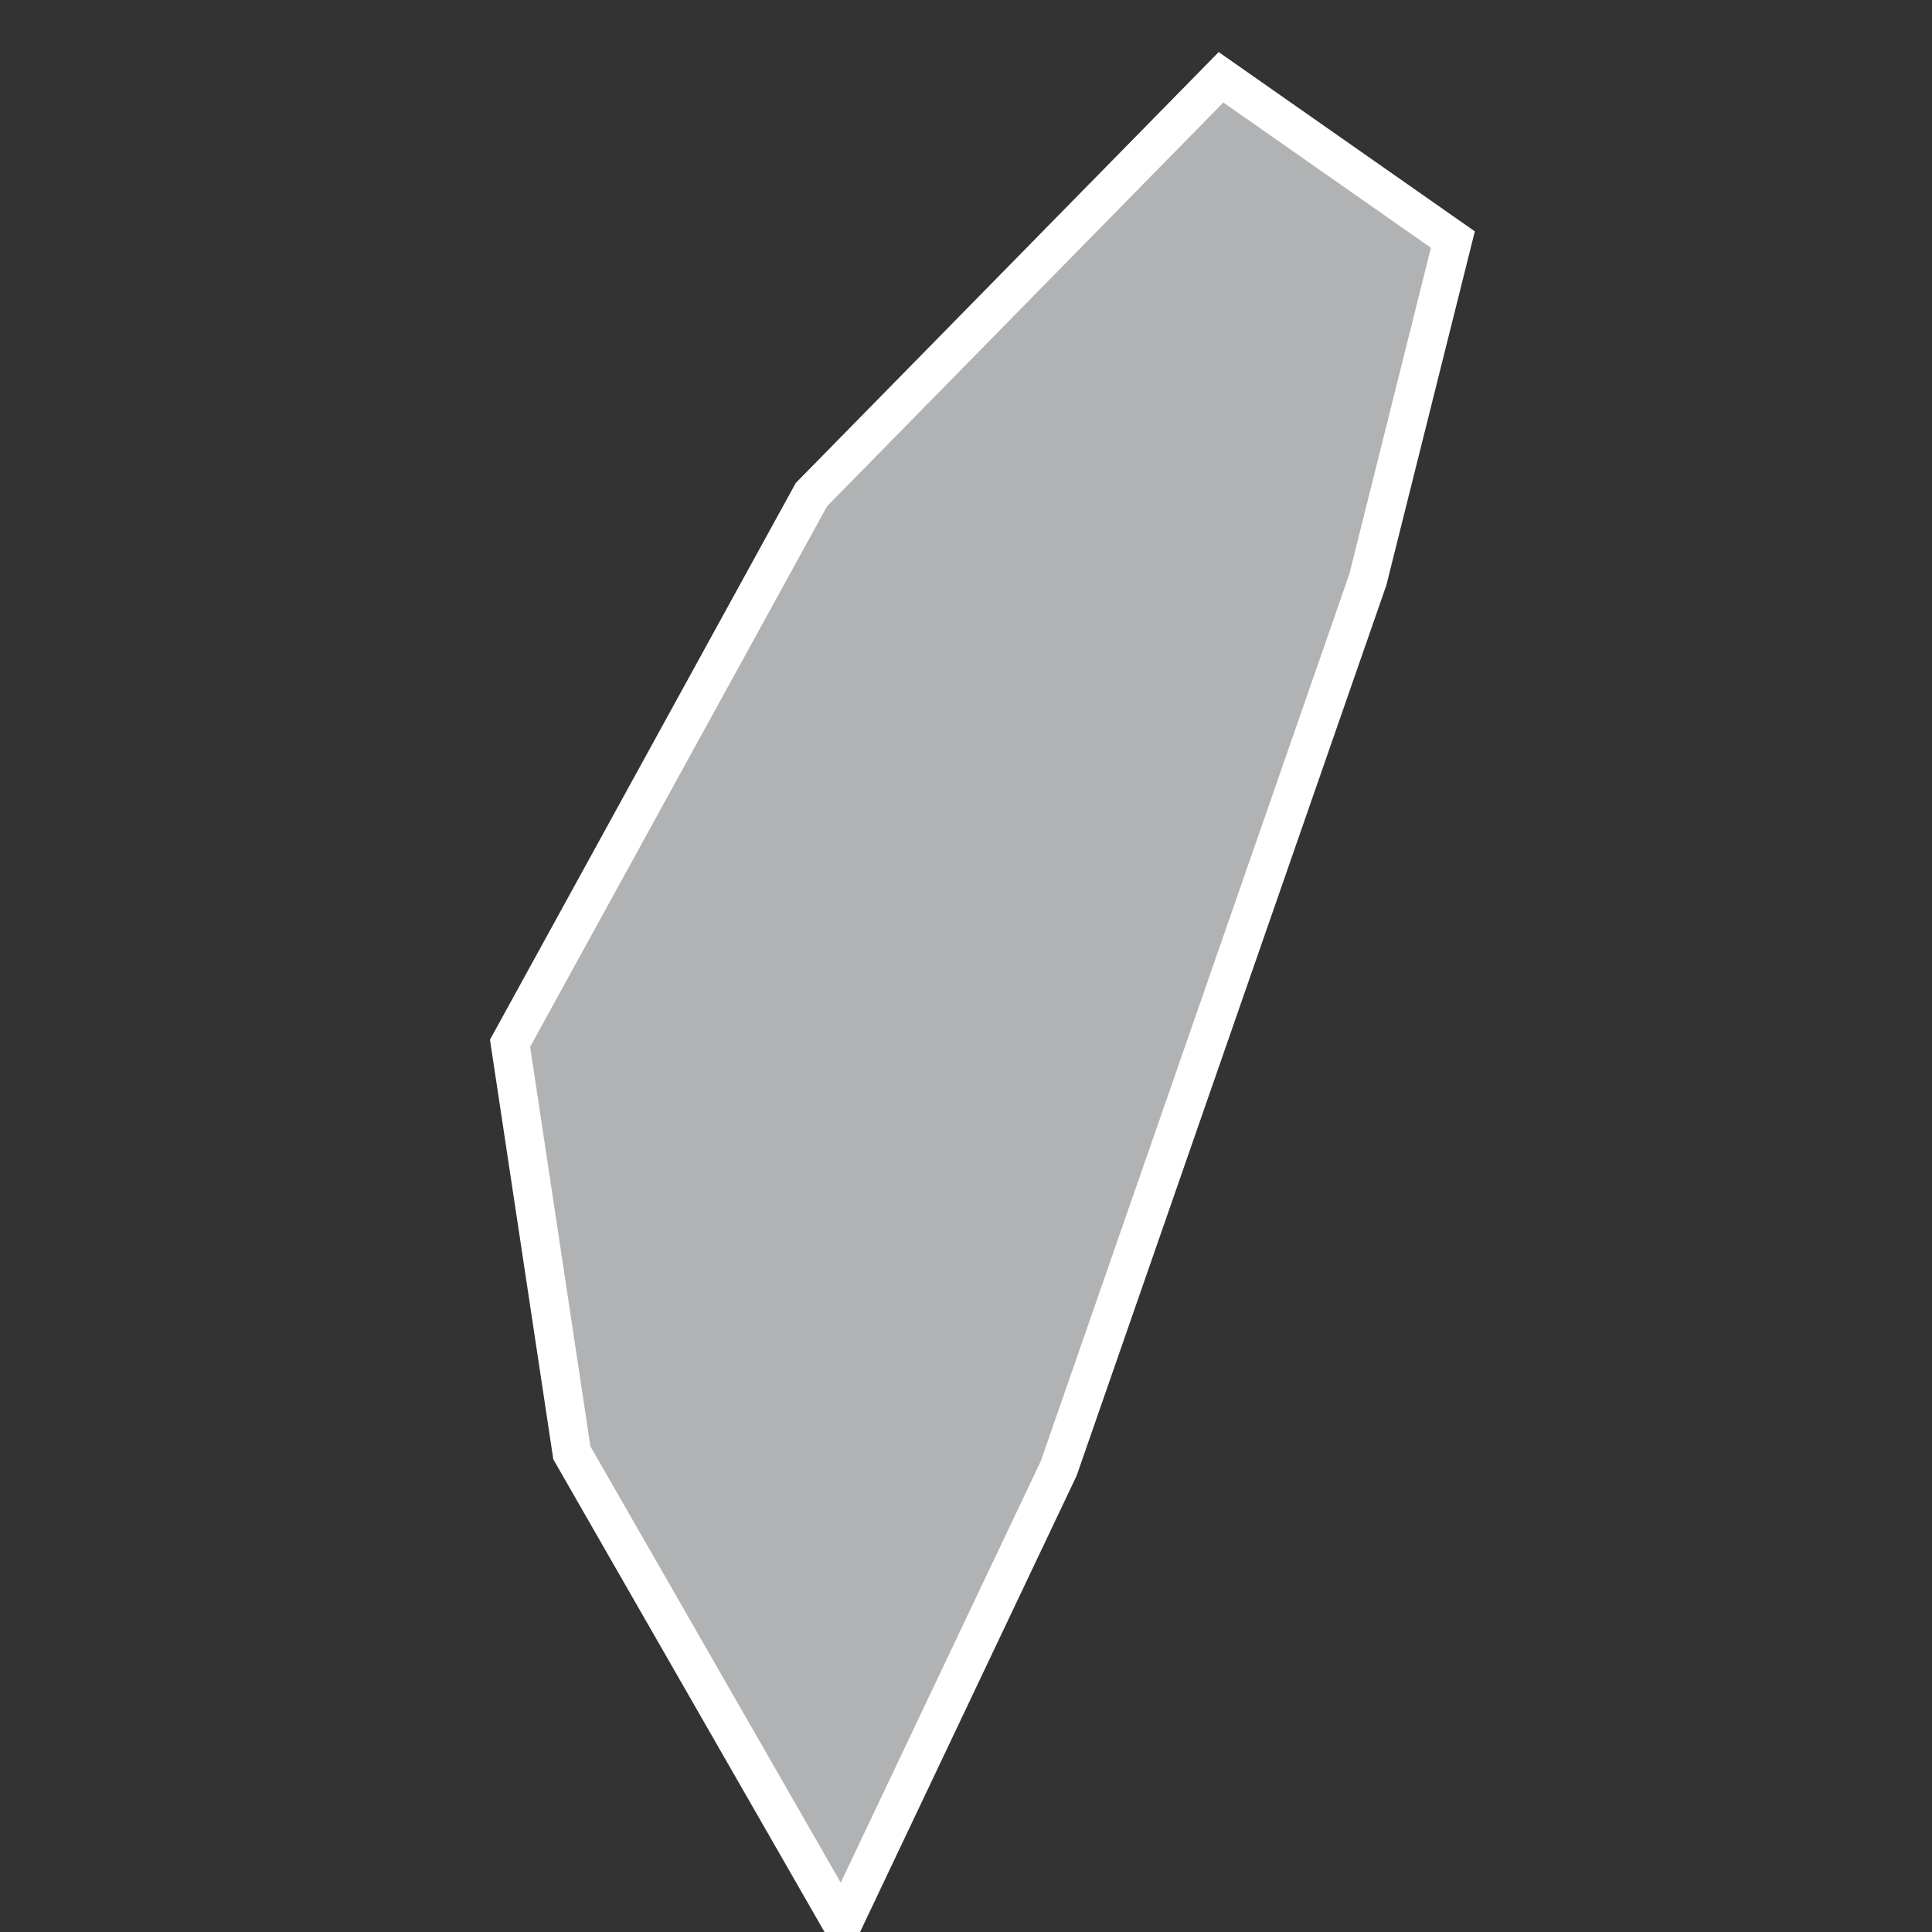 <?xml version="1.0" encoding="utf-8"?>
<!-- Generator: Adobe Illustrator 21.1.0, SVG Export Plug-In . SVG Version: 6.00 Build 0)  -->
<svg version="1.1" id="Layer_1" xmlns="http://www.w3.org/2000/svg" xmlns:xlink="http://www.w3.org/1999/xlink" x="0px" y="0px"
	 viewBox="0 0 25 25" style="enable-background:new 0 0 25 25;" xml:space="preserve">
<rect x="0" y="0" width="25" height="25" fill="#333333" stroke="none"/>
<style type="text/css">
	.st0{fill:#B1B2B3;stroke:#FFFFFF;stroke-width:0.5;}
</style>
<title>TW</title>
<desc>Created with Sketch.</desc>
<g id="Map-countries">
	<g id="Artboard" transform="translate(-2109, -1076)">
		<polygon id="TW" class="st0" points="2126.7,1083.5 2122.7,1095 2119.9,1100.9 2116.4,1094.8 2115.6,1089.5 2119.5,1082.4 
			2124.8,1077 2127.8,1079.1 		"/>
	</g>
</g>
</svg>
